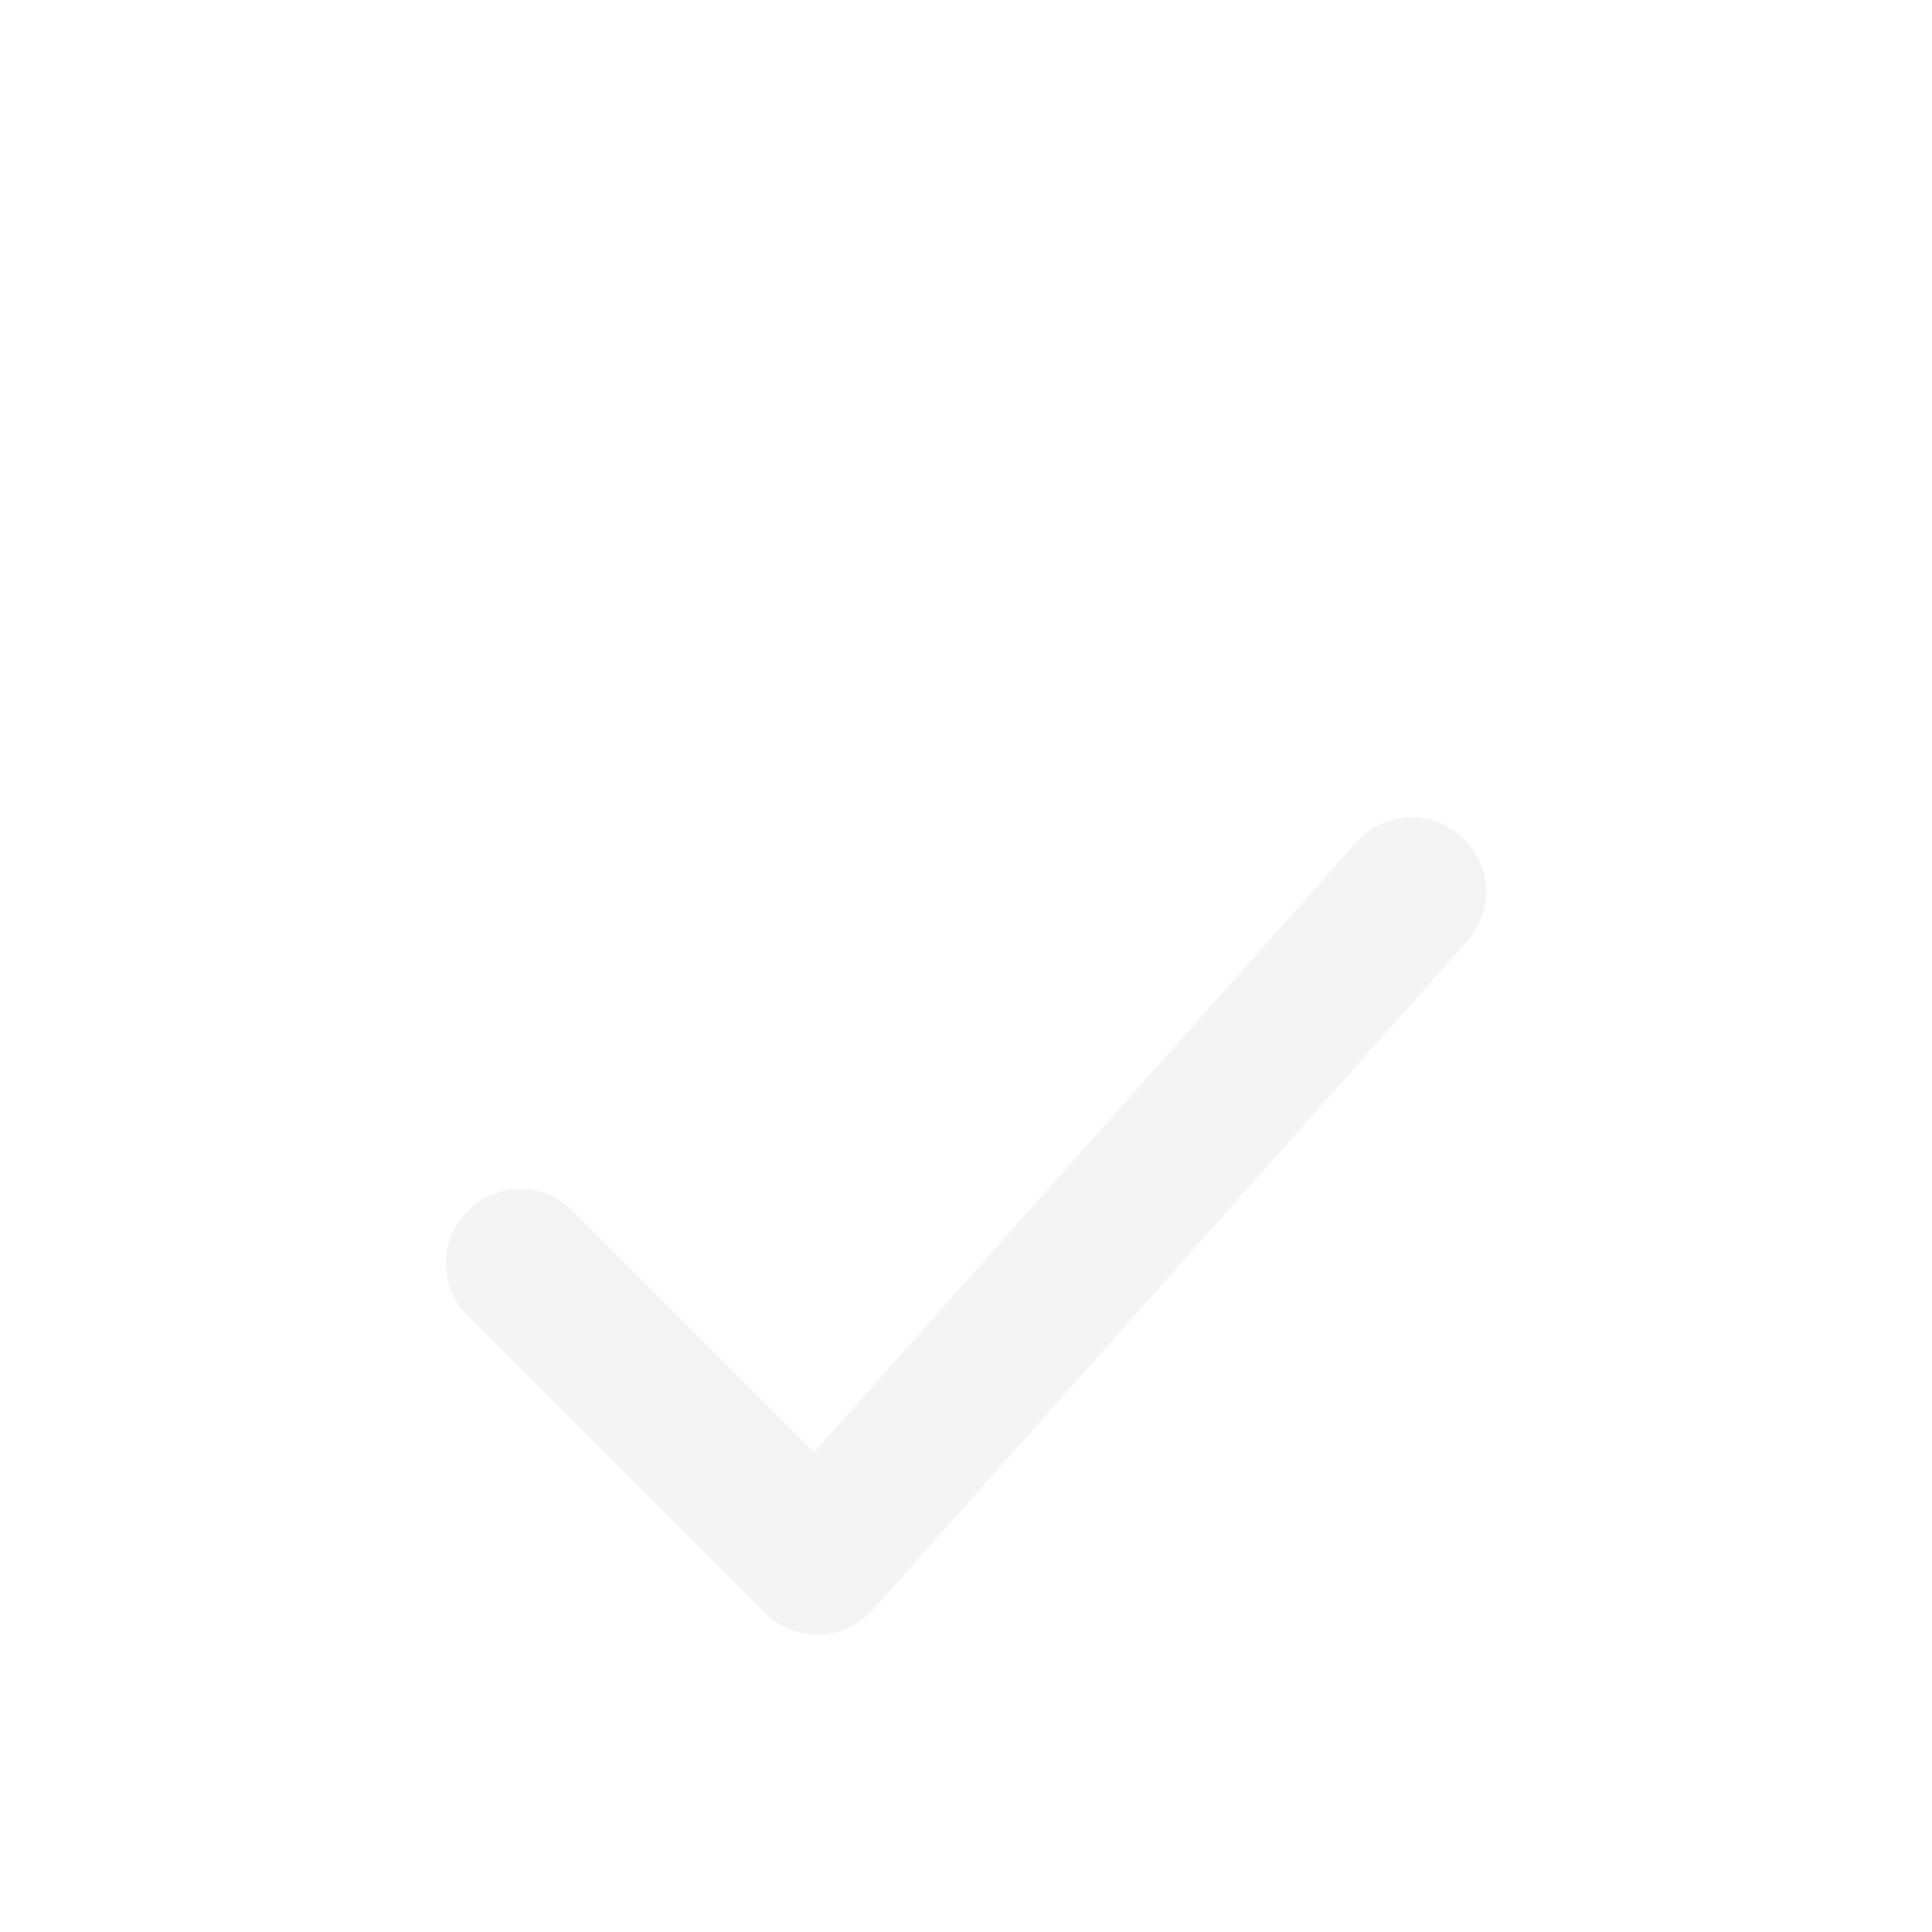 <svg width="26" height="26" viewBox="0 0 26 26" fill="none" xmlns="http://www.w3.org/2000/svg">
<g filter="url(#filter0_d_5309_31407)">
<rect x="0" y="0" width="26" height="26" rx="5" fill="white" shape-rendering="crispEdges"/>
<path d="M7 13L11 17L19 8" stroke="#F4F4F4" stroke-width="2" stroke-linecap="round" stroke-linejoin="round"/>
</g>
<defs>
<filter id="filter0_d_5309_31407" x="0" y="0" width="86" height="86" filterUnits="userSpaceOnUse" color-interpolation-filters="sRGB">
<feFlood flood-opacity="0" result="BackgroundImageFix"/>
<feColorMatrix in="SourceAlpha" type="matrix" values="0 0 0 0 0 0 0 0 0 0 0 0 0 0 0 0 0 0 127 0" result="hardAlpha"/>
<feOffset dy="4"/>
<feGaussianBlur stdDeviation="15"/>
<feComposite in2="hardAlpha" operator="out"/>
<feColorMatrix type="matrix" values="0 0 0 0 0 0 0 0 0 0 0 0 0 0 0 0 0 0 0.05 0"/>
<feBlend mode="normal" in2="BackgroundImageFix" result="effect1_dropShadow_5309_31407"/>
<feBlend mode="normal" in="SourceGraphic" in2="effect1_dropShadow_5309_31407" result="shape"/>
</filter>
</defs>
</svg>

